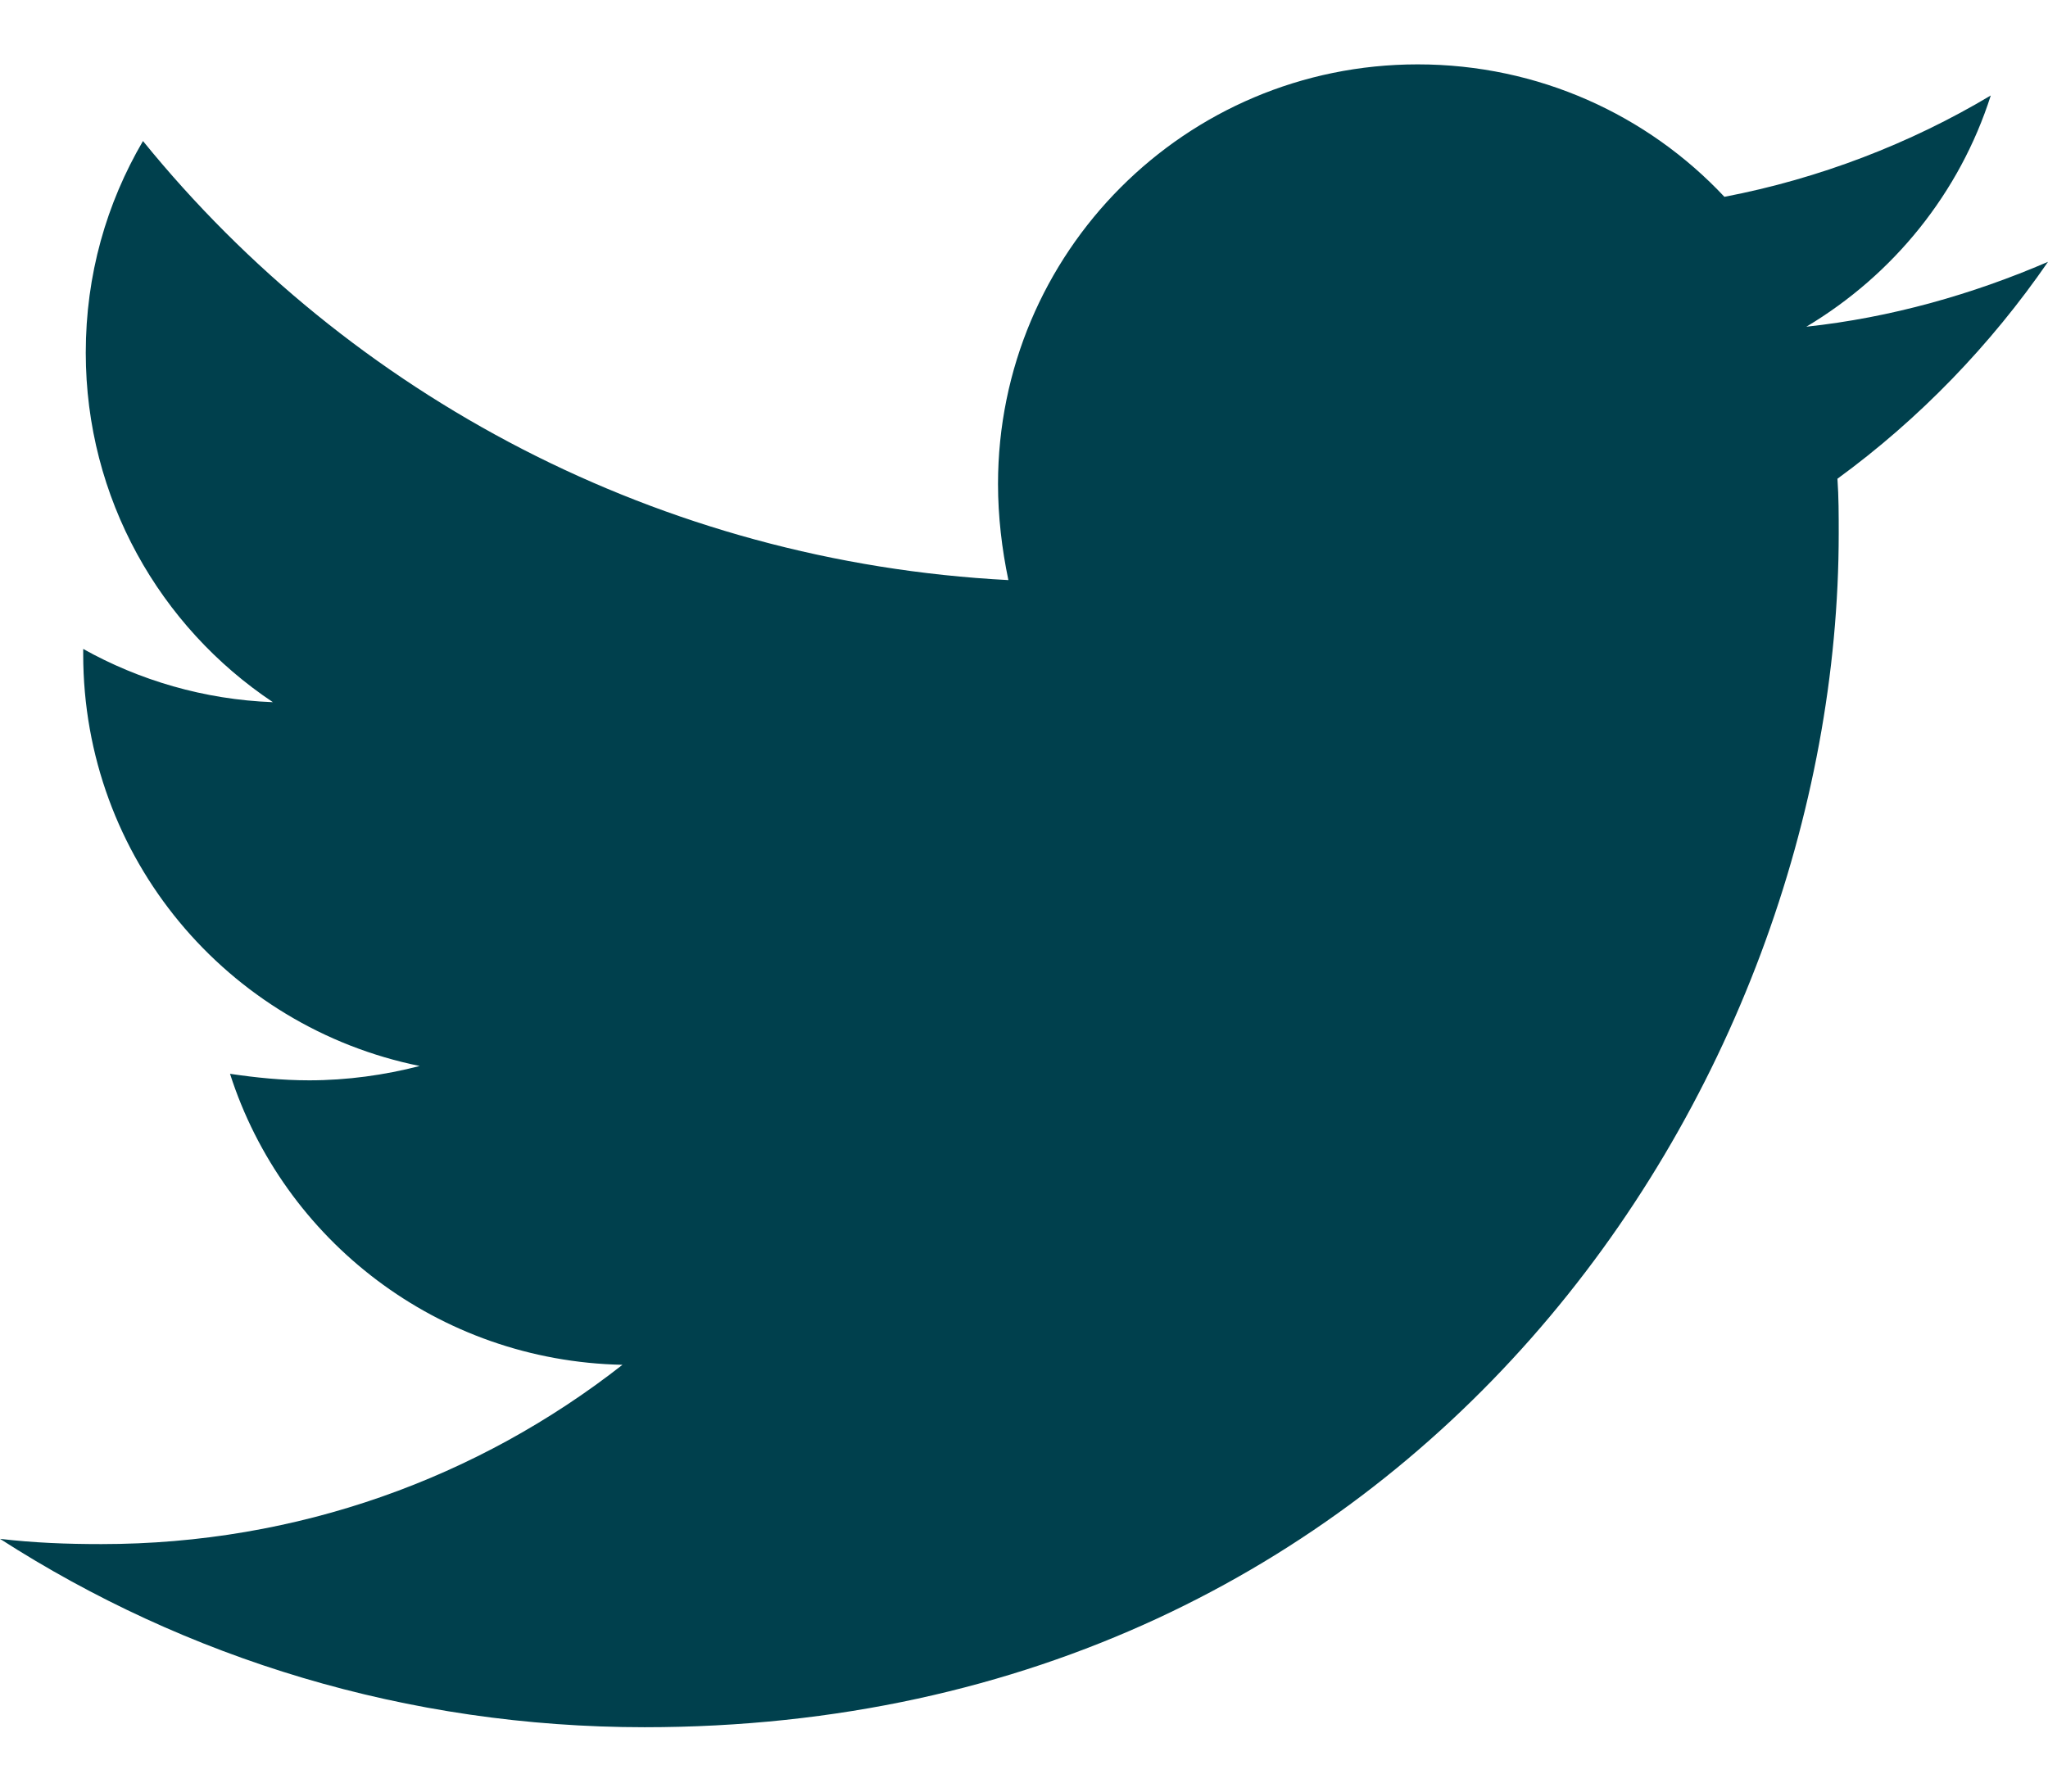 <?xml version="1.0" encoding="UTF-8"?>
<svg width="16px" height="14px" viewBox="0 0 16 14" version="1.1" xmlns="http://www.w3.org/2000/svg" xmlns:xlink="http://www.w3.org/1999/xlink">
    <title></title>
    <g id="Page-1" stroke="none" stroke-width="1" fill="none" fill-rule="evenodd">
        <g id="5" transform="translate(-892, -2008)" fill="#00404D" fill-rule="nonzero">
            <g id="Group-5" transform="translate(383, 1951)">
                <g id="Group-11" transform="translate(0, 40)">
                    <g id="Group-9-Copy-3" transform="translate(493, 0)">
                        <path d="M21.036,30.497 C27.066,30.497 30.365,25.503 30.365,21.168 C30.365,21.025 30.365,20.883 30.355,20.741 C30.995,20.274 31.553,19.695 32,19.046 C31.411,19.3 30.772,19.482 30.112,19.553 C30.792,19.147 31.31,18.508 31.553,17.746 C30.924,18.122 30.213,18.396 29.472,18.538 C28.873,17.899 28.02,17.503 27.076,17.503 C25.259,17.503 23.797,18.975 23.797,20.782 C23.797,21.036 23.827,21.289 23.878,21.533 C21.157,21.391 18.731,20.091 17.117,18.102 C16.832,18.589 16.67,19.147 16.67,19.756 C16.67,20.893 17.249,21.898 18.132,22.487 C17.594,22.467 17.086,22.315 16.65,22.071 L16.65,22.112 C16.65,23.706 17.777,25.025 19.279,25.33 C19.005,25.401 18.711,25.442 18.416,25.442 C18.203,25.442 18,25.421 17.797,25.391 C18.213,26.69 19.421,27.635 20.863,27.665 C19.736,28.548 18.325,29.066 16.792,29.066 C16.518,29.066 16.264,29.056 16,29.025 C17.452,29.959 19.178,30.497 21.036,30.497 Z" id=""></path>
                    </g>
                </g>
            </g>
        </g>
    </g>
</svg>